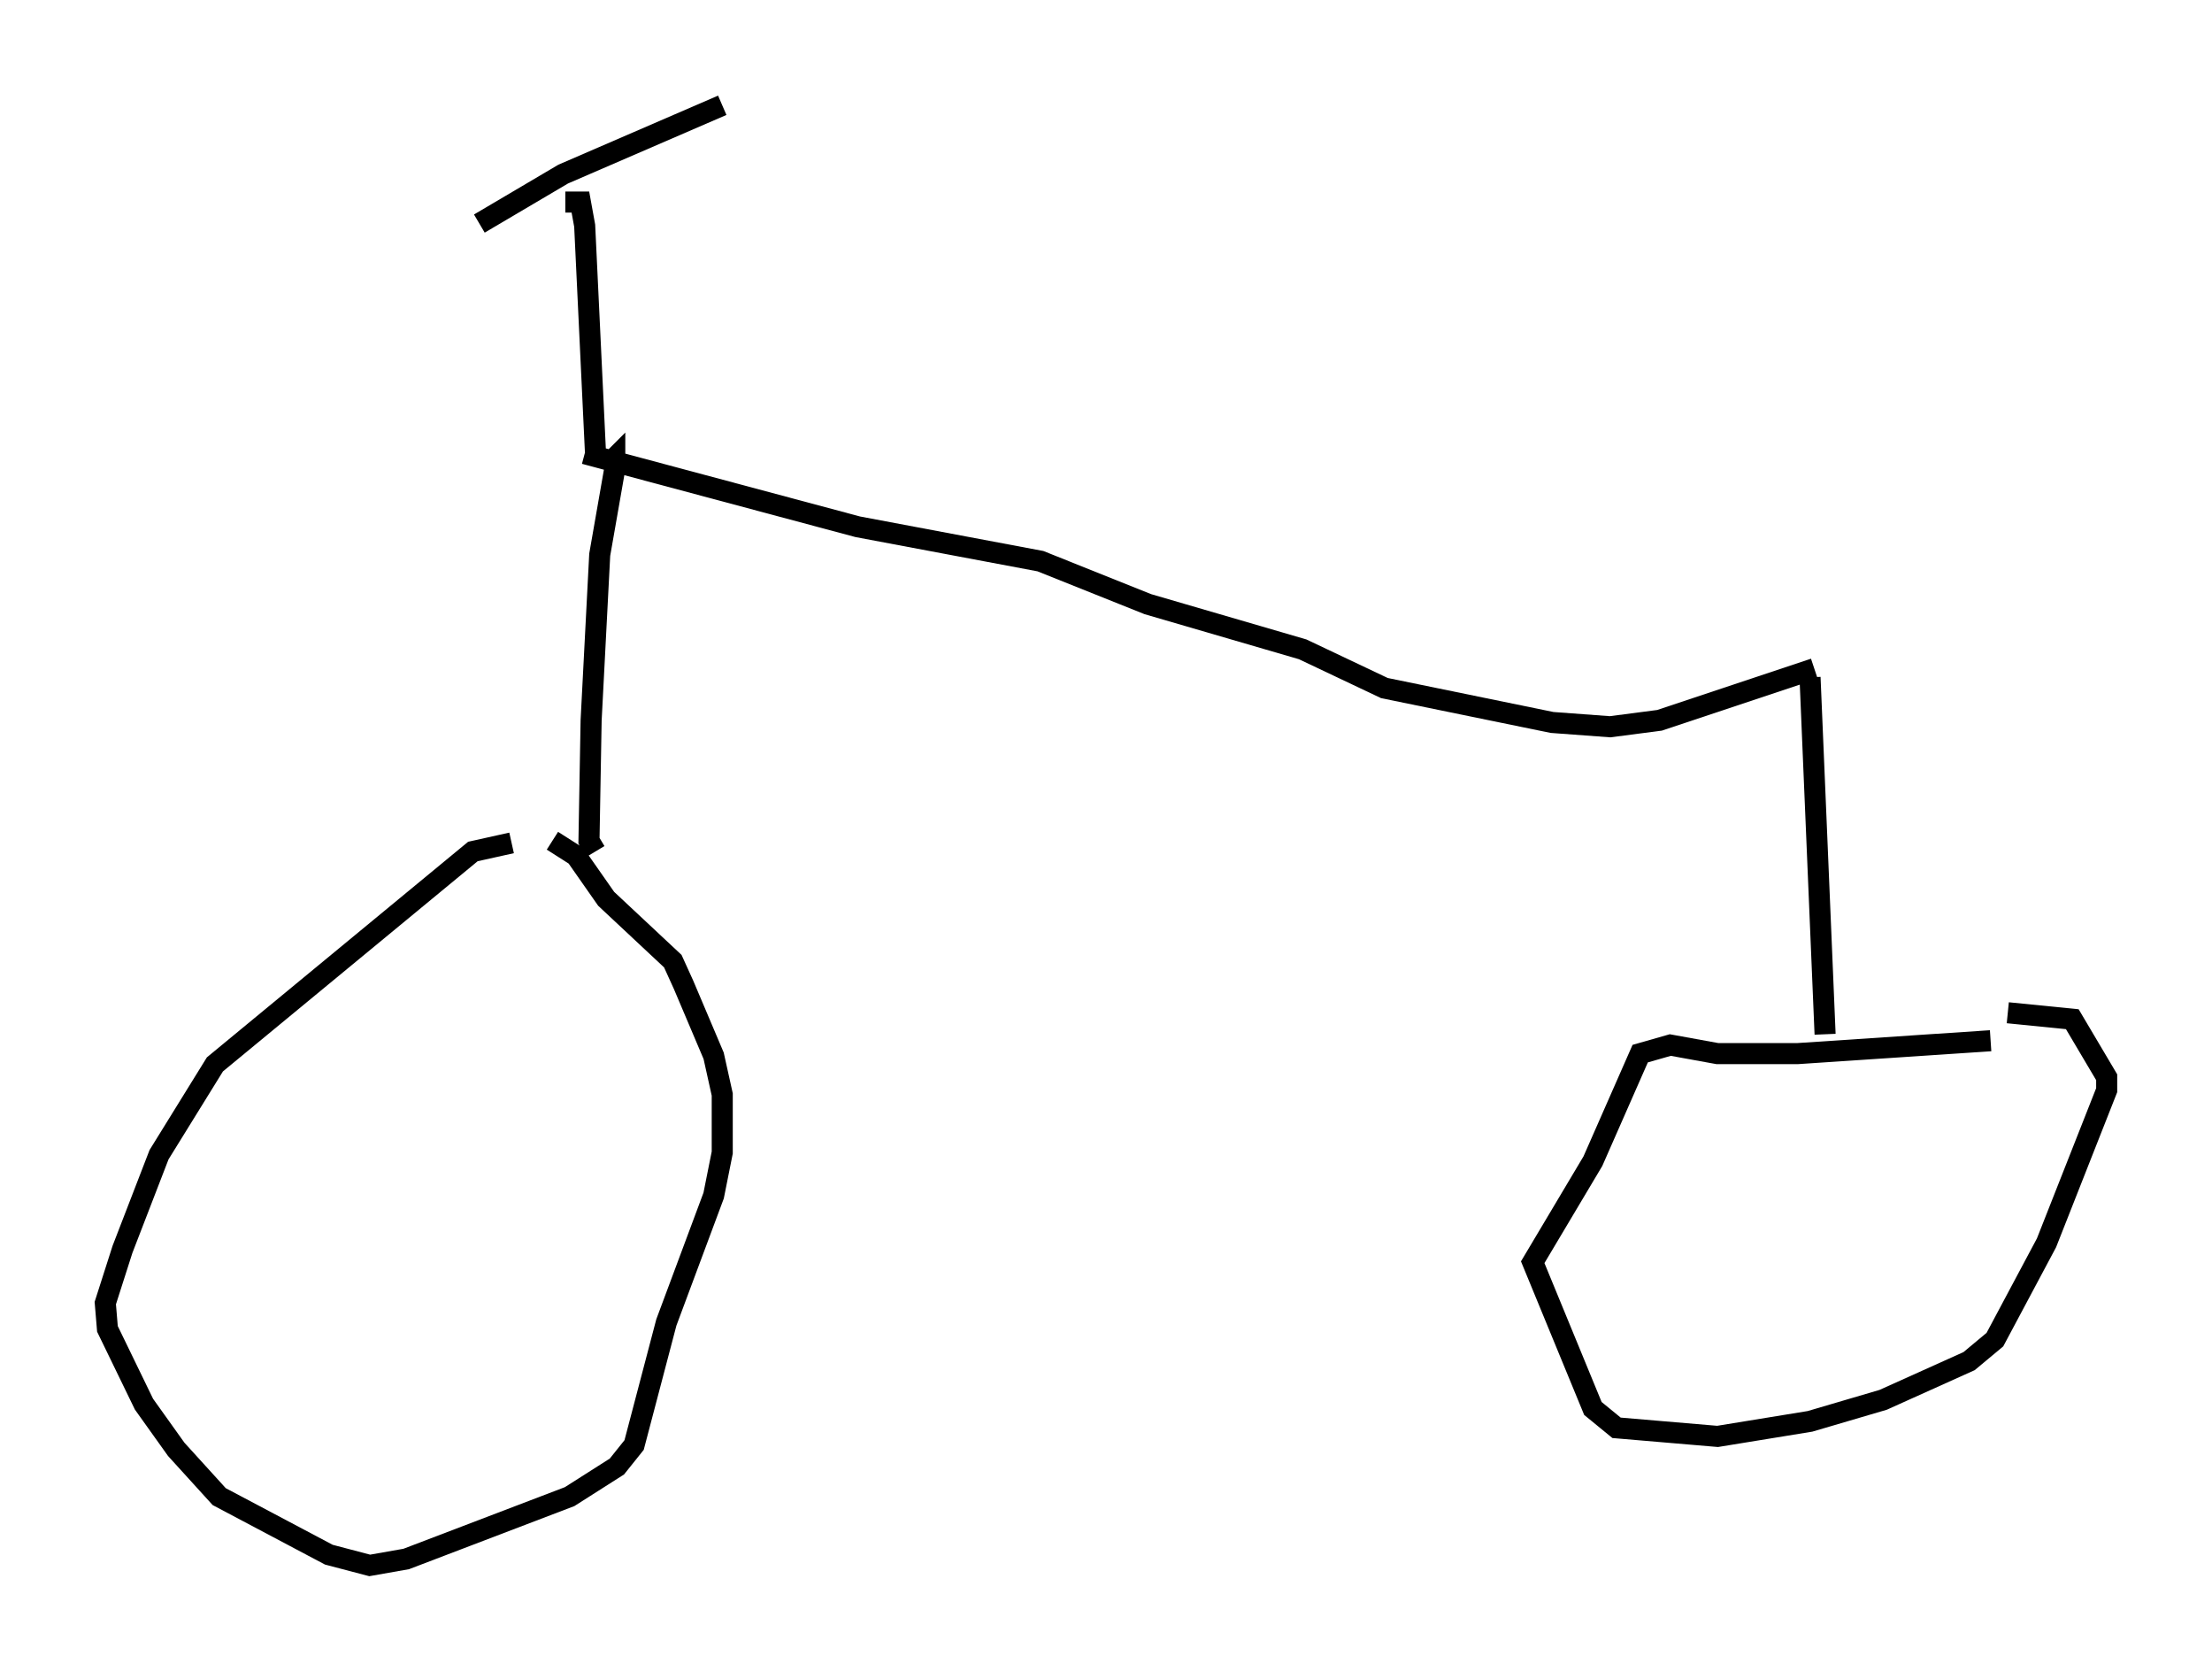 <?xml version="1.0" encoding="utf-8" ?>
<svg baseProfile="full" height="79.315" version="1.1" width="105.041" xmlns="http://www.w3.org/2000/svg" xmlns:ev="http://www.w3.org/2001/xml-events" xmlns:xlink="http://www.w3.org/1999/xlink"><defs /><rect fill="white" height="79.315" width="105.041" x="0" y="0" /><path d="M29.704, 40.219 m-5.41, -0.204 l-1.838, 0.408 -12.25, 10.106 l-2.654, 4.288 -1.735, 4.492 l-0.817, 2.552 0.102, 1.225 l1.735, 3.573 1.531, 2.144 l2.042, 2.246 5.206, 2.756 l1.94, 0.51 1.735, -0.306 l7.758, -2.96 2.246, -1.429 l0.817, -1.021 1.531, -5.819 l2.246, -6.023 0.408, -2.042 l0.0, -2.756 -0.408, -1.838 l-1.429, -3.369 -0.51, -1.123 l-3.165, -2.96 -1.429, -2.042 l-1.123, -0.715 m68.295, 9.494 l-9.188, 0.613 -3.777, 0.0 l-2.246, -0.408 -1.429, 0.408 l-2.246, 5.104 -2.858, 4.798 l2.858, 6.942 1.123, 0.919 l4.798, 0.408 4.39, -0.715 l3.471, -1.021 4.083, -1.838 l1.225, -1.021 2.45, -4.594 l2.858, -7.248 0.0, -0.613 l-1.633, -2.756 -3.063, -0.306 m-67.069, -7.656 l-0.306, -0.51 0.102, -5.717 l0.408, -7.861 0.715, -4.083 l0.0, -0.51 -0.204, 0.204 m57.678, 27.154 l-0.715, -16.946 m0.204, -0.408 l-7.35, 2.45 -2.348, 0.306 l-2.756, -0.204 -7.963, -1.633 l-3.879, -1.838 -7.35, -2.144 l-5.104, -2.042 -8.677, -1.633 l-12.965, -3.471 m0.51, -0.102 l-0.51, -10.719 -0.204, -1.123 l-0.715, 0.0 m-4.083, 1.021 l3.981, -2.348 7.554, -3.267 " fill="none" stroke="black" stroke-width="1" /></svg>
